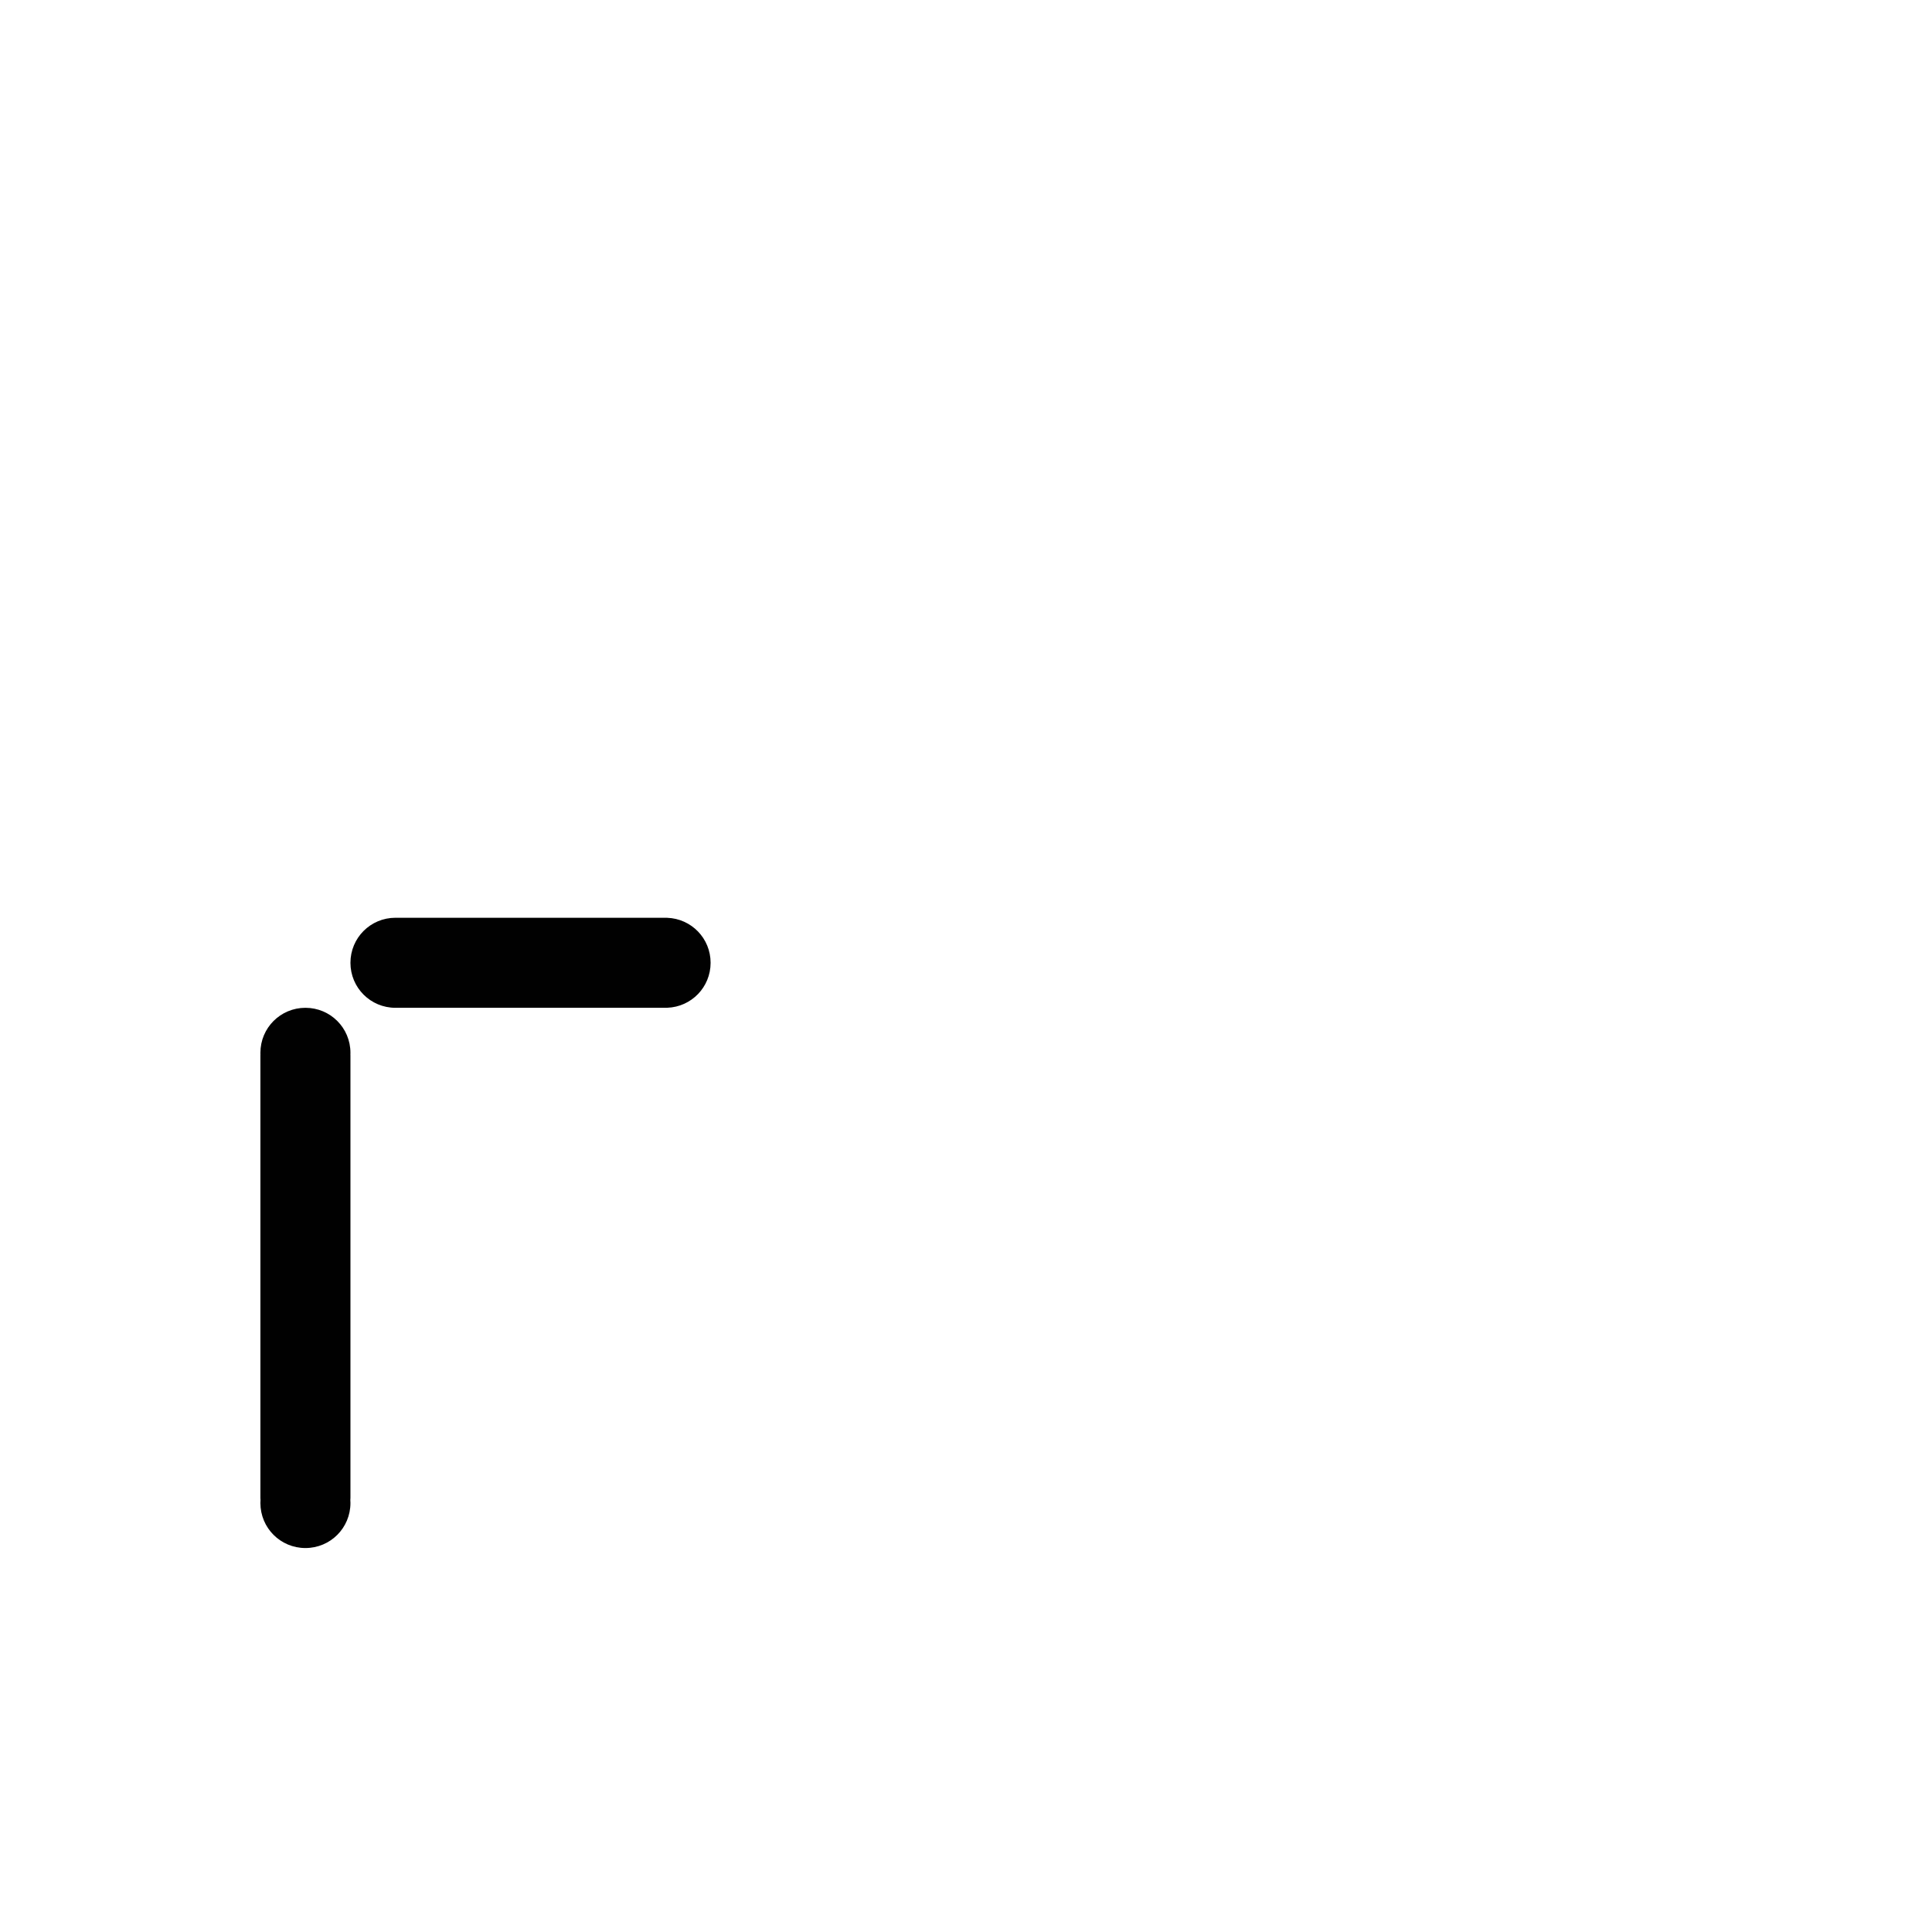 <?xml version="1.0" encoding="UTF-8" standalone="no"?>
<!-- Created with Inkscape (http://www.inkscape.org/) -->

<svg
   xmlns:dc="http://purl.org/dc/elements/1.1/"
   xmlns:cc="http://creativecommons.org/ns#"
   xmlns:rdf="http://www.w3.org/1999/02/22-rdf-syntax-ns#"
   xmlns:svg="http://www.w3.org/2000/svg"
   xmlns="http://www.w3.org/2000/svg"
   xmlns:sodipodi="http://sodipodi.sourceforge.net/DTD/sodipodi-0.dtd"
   xmlns:inkscape="http://www.inkscape.org/namespaces/inkscape"
   width="1000"
   height="1000"
   viewBox="0 0 264.583 264.583"
   version="1.1"
   id="svg8"
   inkscape:version="0.92.4 (5da689c313, 2019-01-14)"
   sodipodi:docname="r.svg">
  <defs
     id="defs2" />
  <sodipodi:namedview
     id="base"
     pagecolor="#ffffff"
     bordercolor="#666666"
     borderopacity="1.0"
     inkscape:pageopacity="0.0"
     inkscape:pageshadow="2"
     inkscape:zoom="0.49497475"
     inkscape:cx="92.776527"
     inkscape:cy="420.50777"
     inkscape:document-units="mm"
     inkscape:current-layer="layer1"
     showgrid="false"
     units="px"
     inkscape:window-width="1600"
     inkscape:window-height="1149"
     inkscape:window-x="0"
     inkscape:window-y="26"
     inkscape:window-maximized="1"
     showguides="true"
     inkscape:guide-bbox="true">
    <sodipodi:guide
       position="0,52.917"
       orientation="0,1"
       id="guide29"
       inkscape:locked="false"
       inkscape:label=""
       inkscape:color="rgb(0,0,255)" />
    <sodipodi:guide
       position="57.15,139.095"
       orientation="0,1"
       id="guide913"
       inkscape:locked="false" />
    <sodipodi:guide
       position="35.606,52.917"
       orientation="1,0"
       id="guide1095"
       inkscape:locked="false" />
    <sodipodi:guide
       position="35.606,203.729"
       orientation="0,1"
       id="guide1097"
       inkscape:locked="false" />
    <sodipodi:guide
       position="143.329,52.917"
       orientation="1,0"
       id="guide1099"
       inkscape:locked="false" />
    <sodipodi:guide
       position="97.162,52.917"
       orientation="1,0"
       id="guide1238"
       inkscape:locked="false" />
    <sodipodi:guide
       position="35.606,102.162"
       orientation="0,1"
       id="guide1240"
       inkscape:locked="false" />
  </sodipodi:namedview>
  <g
     inkscape:label="Layer 1"
     inkscape:groupmode="layer"
     id="layer1"
     transform="translate(0,-32.417)">
    <path
       style="fill:#010101;fill-opacity:1;fill-rule:nonzero;stroke:#ffffff;stroke-width:0;stroke-miterlimit:4;stroke-dasharray:none;stroke-opacity:1;paint-order:normal"
       d="M 204.369 474.285 C 191.48 474.285 181.104 484.662 181.104 497.551 C 181.104 510.44 191.48 520.816 204.369 520.816 C 204.477 520.816 204.584 520.81 204.691 520.809 C 204.747 520.81 204.8 520.816 204.855 520.816 L 267.814 520.816 L 344.375 520.816 C 344.52 520.816 344.662 520.804 344.805 520.795 C 357.299 520.353 367.227 510.157 367.227 497.551 C 367.227 484.945 357.299 474.748 344.805 474.307 C 344.662 474.297 344.52 474.285 344.375 474.285 L 267.814 474.285 L 204.855 474.285 C 204.8 474.285 204.747 474.292 204.691 474.293 C 204.584 474.292 204.477 474.285 204.369 474.285 z M 157.838 520.816 C 144.949 520.816 134.572 531.193 134.572 544.082 C 134.572 544.387 134.584 544.69 134.596 544.992 C 134.589 545.147 134.572 545.299 134.572 545.455 L 134.572 603.064 L 134.572 674.256 L 134.572 717.85 L 134.572 774.053 C 134.572 774.429 134.593 774.802 134.631 775.168 C 134.597 775.686 134.572 776.207 134.572 776.734 C 134.572 789.623 144.949 800 157.838 800 C 170.727 800 181.104 789.623 181.104 776.734 C 181.104 776.205 181.079 775.681 181.045 775.16 C 181.082 774.796 181.104 774.427 181.104 774.053 L 181.104 717.545 L 181.104 649.498 L 181.104 600.029 L 181.104 545.455 C 181.104 545.302 181.088 545.154 181.082 545.002 C 181.094 544.696 181.104 544.39 181.104 544.082 C 181.104 531.193 170.727 520.816 157.838 520.816 z "
       transform="matrix(0.265,0,0,0.265,0,32.417)"
       id="rect59" />
  </g>
</svg>
